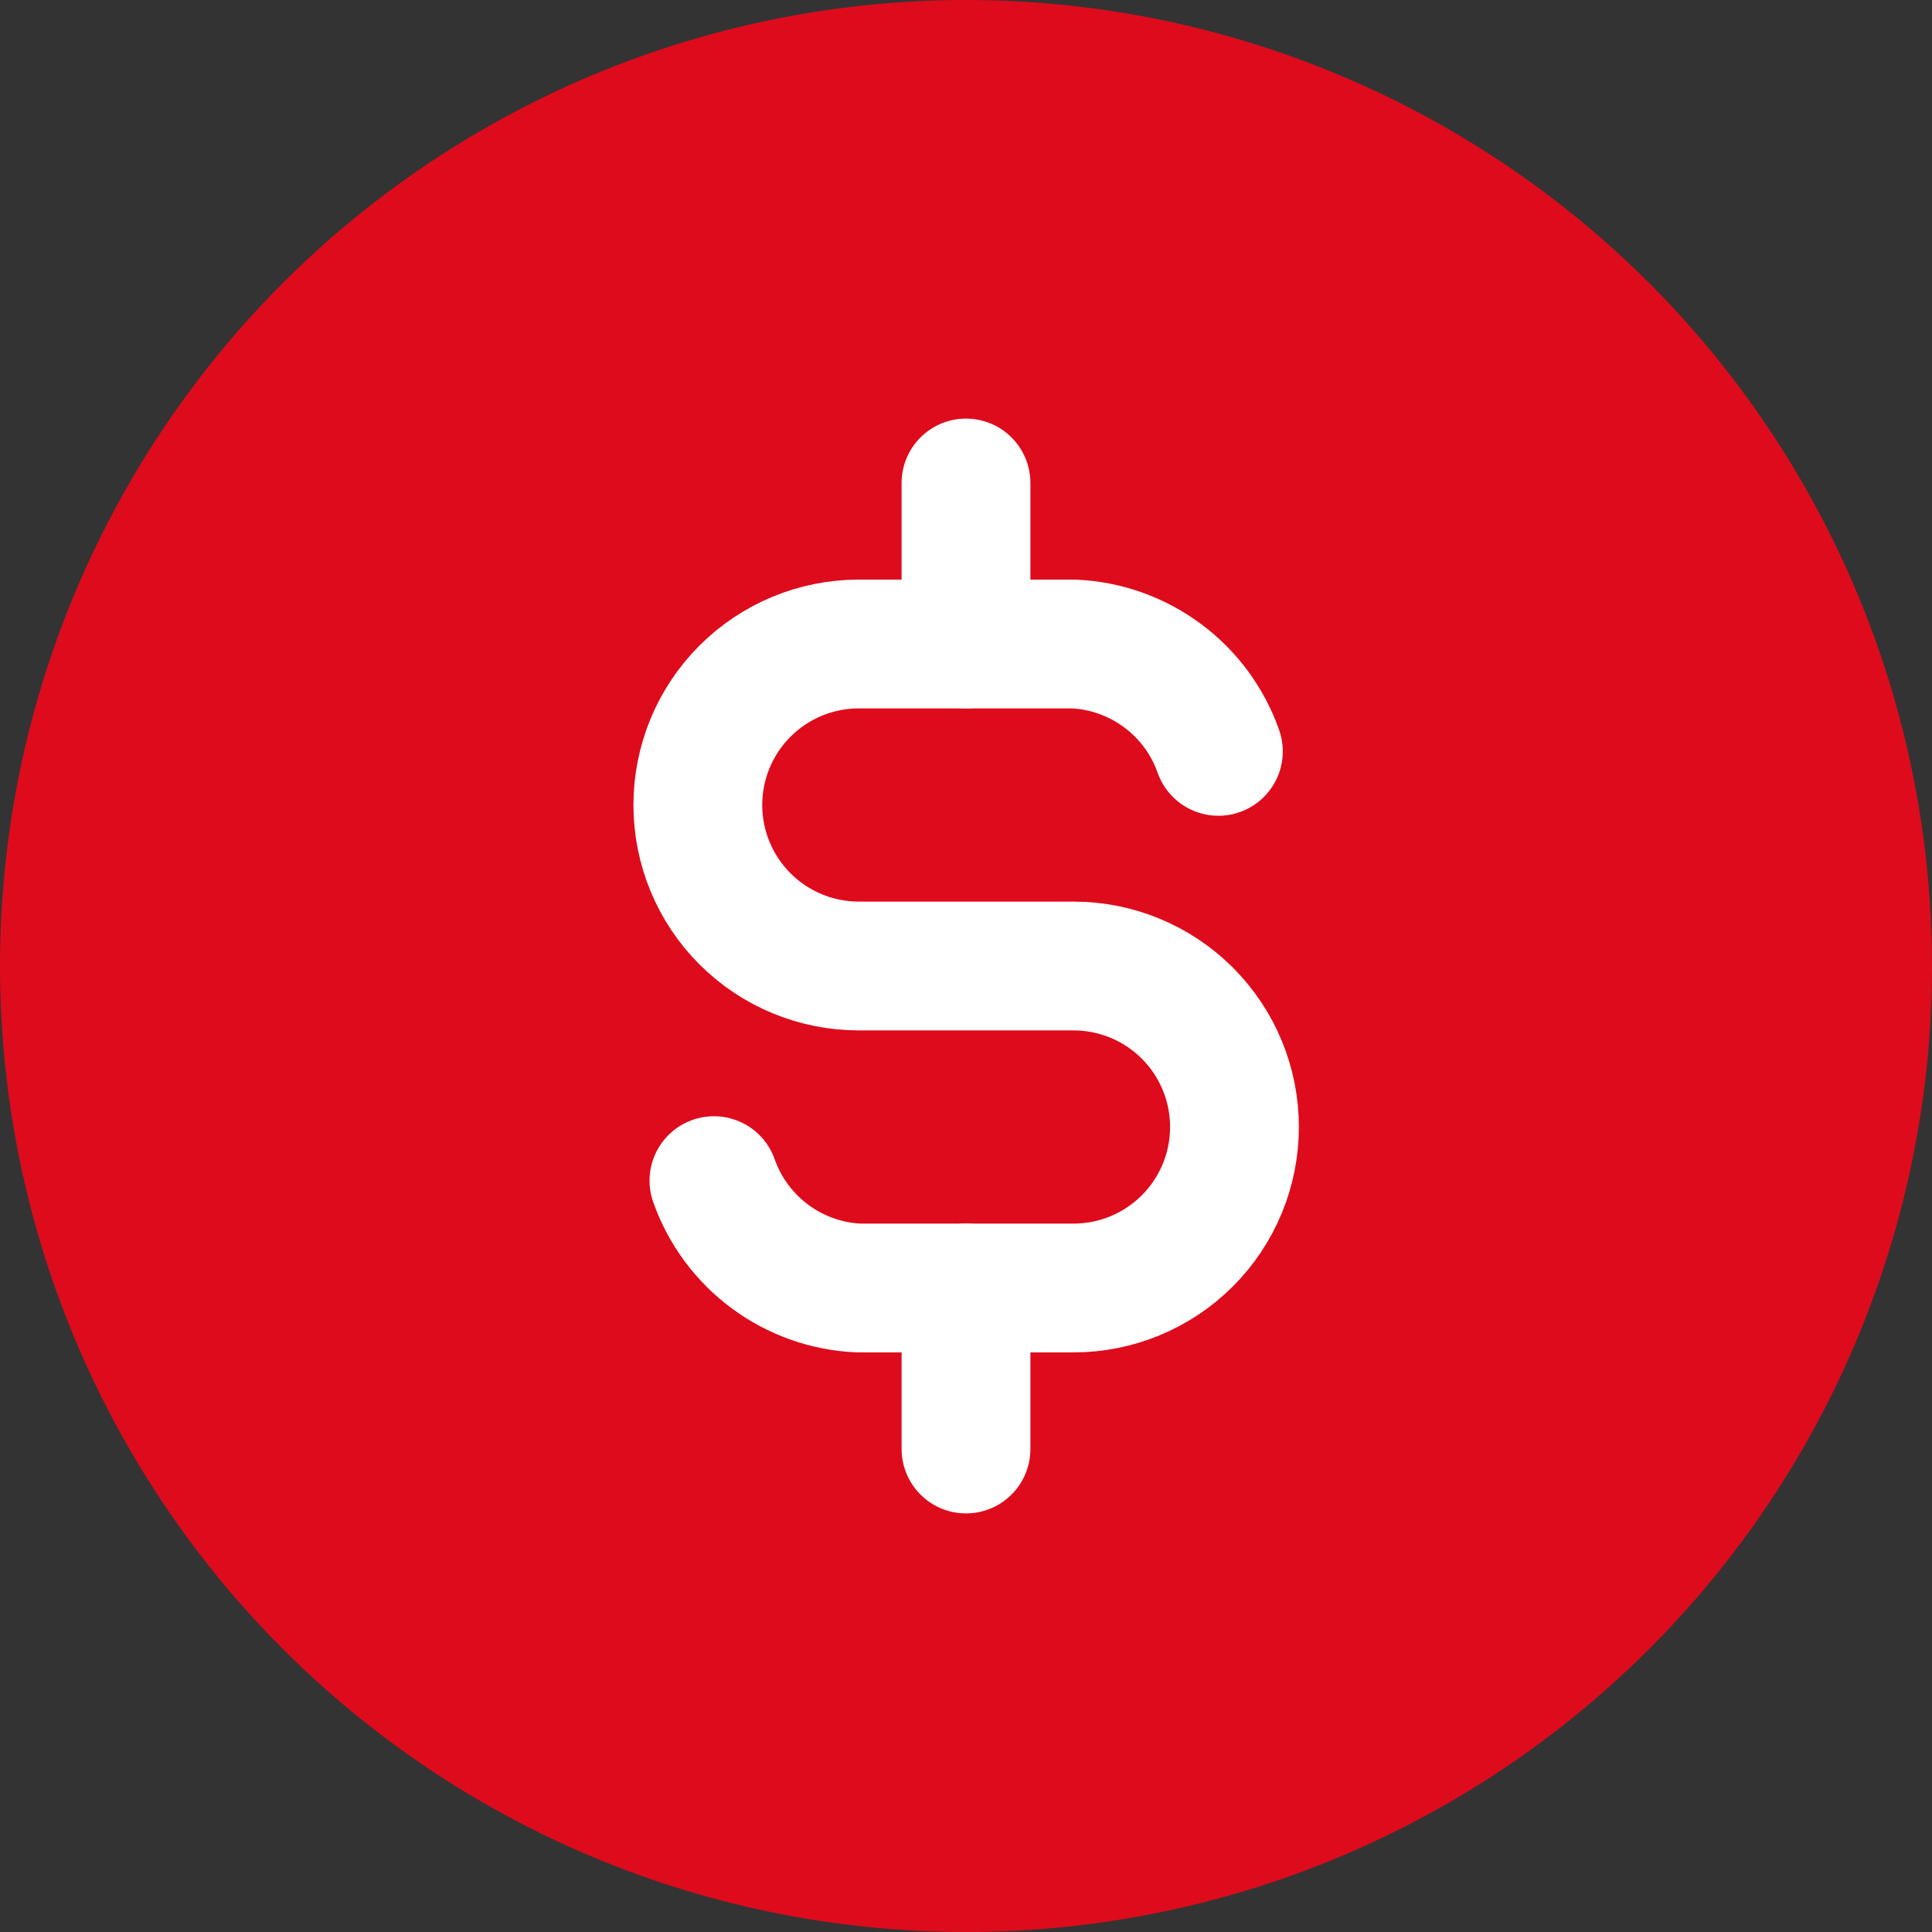 <svg width="30" height="30" viewBox="0 0 30 30" fill="none" xmlns="http://www.w3.org/2000/svg">
<rect x="0" y="0" width="30" height="30" fill="#333333" stroke="none"/>
<circle cx="15" cy="15" r="15" fill="#DE0B1C"/>
<path d="M18.919 11.667C18.753 11.196 18.451 10.786 18.049 10.489C17.648 10.192 17.168 10.021 16.669 10H13.336C12.673 10 12.037 10.263 11.568 10.732C11.099 11.201 10.836 11.837 10.836 12.5C10.836 13.163 11.099 13.799 11.568 14.268C12.037 14.737 12.673 15 13.336 15H16.669C17.332 15 17.968 15.263 18.437 15.732C18.906 16.201 19.169 16.837 19.169 17.5C19.169 18.163 18.906 18.799 18.437 19.268C17.968 19.737 17.332 20 16.669 20H13.336C12.837 19.979 12.357 19.808 11.956 19.511C11.555 19.214 11.252 18.804 11.086 18.333" stroke="white" stroke-width="2" stroke-linecap="round" stroke-linejoin="round"/>
<path d="M15 20V22.5M15 7.5V10V7.5Z" stroke="white" stroke-width="2" stroke-linecap="round" stroke-linejoin="round"/>
</svg>
